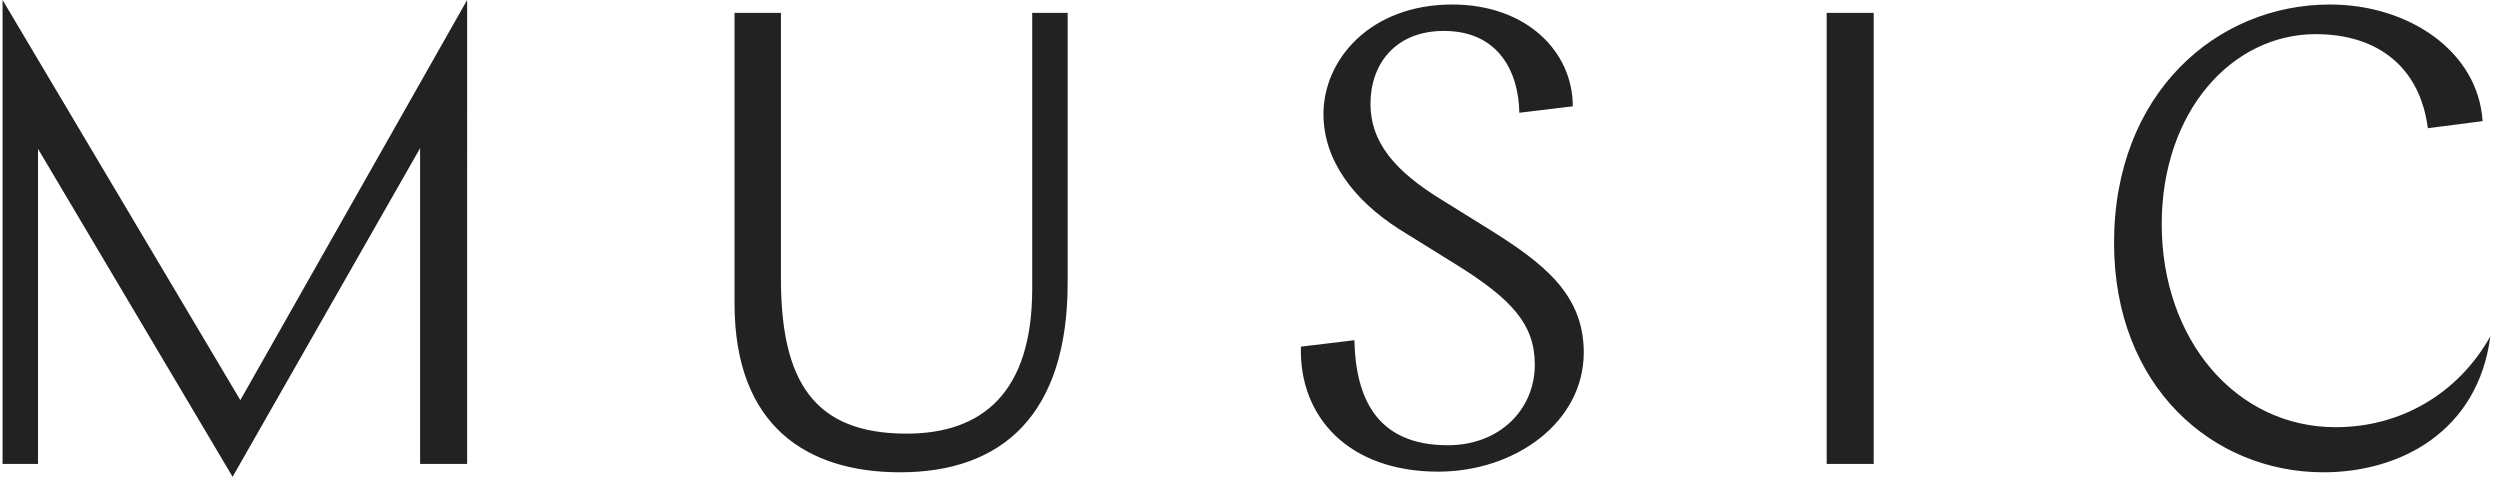 <svg viewBox="0 0 194 37" xmlns="http://www.w3.org/2000/svg" height="37" role="presentation"><path d="M32.6 36h3.65V0l-17.6 31.05L.2 0v36h2.75V11.55L18.05 37 32.6 11.5V36zM57 23.55c0 9.5 5.6 13.1 12.85 13.1 7.9 0 13-4.45 13-14.7V1H80.1v21.4c0 8.1-3.9 11.25-9.75 11.25-7.15 0-9.75-4-9.75-12.05V1H57v22.55zM112.7.35c-6.4 0-10 4.3-10 8.5 0 3.55 2.3 6.65 5.9 8.95l4.35 2.7c4.35 2.7 6.15 4.65 6.15 7.8 0 3.45-2.7 6.25-6.75 6.25-5.55 0-7.15-3.7-7.25-8.15l-4.15.5c-.15 5.5 3.75 9.7 10.65 9.7 6 0 11.3-3.85 11.3-9.25 0-4.5-3.1-6.9-7.25-9.5l-3.7-2.3c-3.7-2.25-5.6-4.5-5.6-7.5 0-3.05 1.9-5.65 5.7-5.65 4.25 0 5.8 3.2 5.85 6.35l4.15-.5c0-4.25-3.6-7.9-9.35-7.9zM141.75 36h3.65V1h-3.65v35zm51.5-9.9c-2.5 4.45-6.95 7.05-12 7.05-7.75 0-13.5-6.8-13.5-15.75 0-8.75 5.45-14.75 11.95-14.75 4.85 0 8.1 2.6 8.7 7.3l4.25-.55C192.3 4 186.95.35 180.8.35c-8.8 0-16.75 6.9-16.75 18.5 0 11.15 7.65 17.8 16.25 17.8 6 0 12-3.2 12.95-10.55z" fill="#222" fill-rule="evenodd"/></svg>
